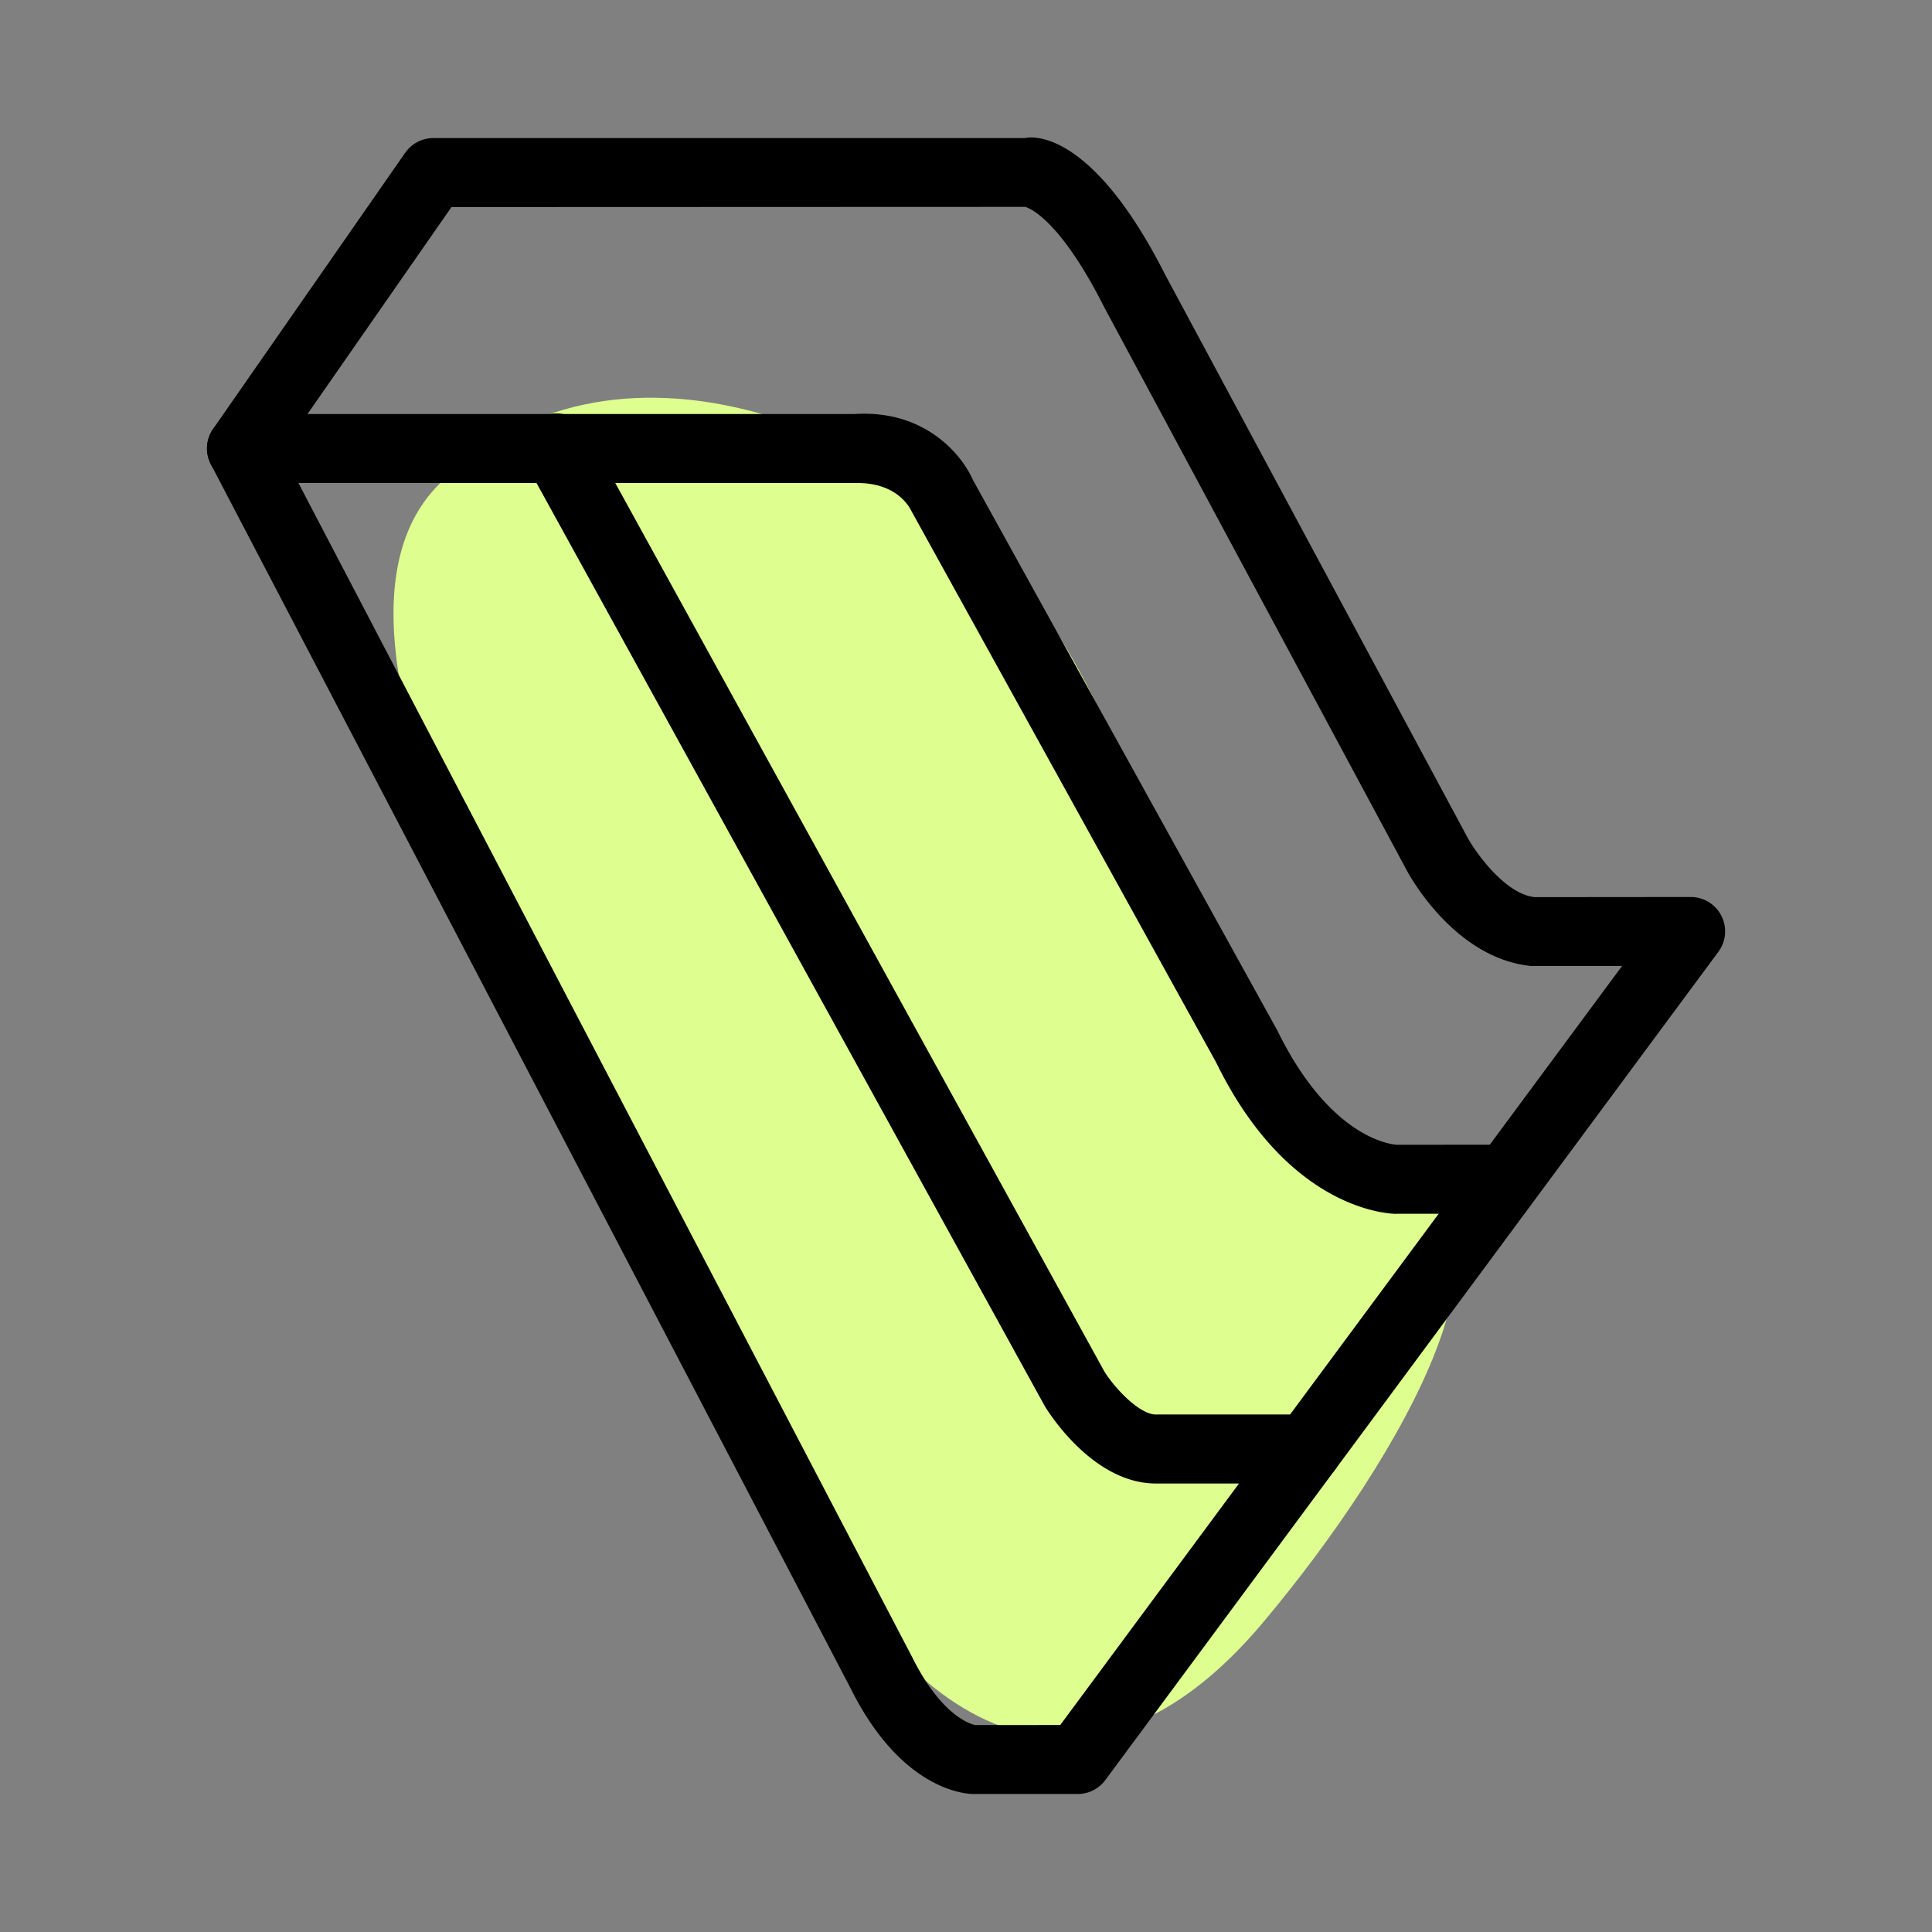 <svg xmlns="http://www.w3.org/2000/svg" viewBox="0 0 28 28" id="tcs"><rect x="0" y="0" width="28" height="28" fill="#808080" stroke="none"/><path fill="#DEFF8F" d="M6.366 7.015c2.68-2.68 6.972-.517 8.491 1.485 2.443 3.219 2.379 7.957 5.291 8.592 2.187.477.194 3.997-1.844 6.423s-4.594 2.518-6.859-1.815S3.842 9.539 6.366 7.015z"></path><path d="M14.11 26c-.106 0-1.042-.044-1.782-1.531L3.057 6.731a.5.5 0 0 1 .032-.516l2.782-3.999a.5.5 0 0 1 .411-.215h8.569c.226-.049 1.054.037 2.04 1.989l4.381 8.155c.114.206.54.813.971.857L24.5 13a.498.498 0 0 1 .402.797l-8.882 12a.498.498 0 0 1-.402.203H14.11zM4.083 6.537l9.136 17.478c.459.922.914.985.918.986L15.366 25l8.142-11h-1.317c-1.081-.107-1.729-1.25-1.8-1.38l-4.388-8.168c-.686-1.359-1.143-1.453-1.147-1.454l-8.313.003-2.46 3.536z"></path><path d="M20.238 17.592c-.095 0-1.557-.038-2.611-2.191l-4.421-8c-.036-.072-.224-.405-.79-.401H3.5a.5.5 0 0 1 0-1h8.893c1.005-.061 1.542.58 1.708.957l4.413 7.981c.784 1.6 1.695 1.652 1.734 1.653l1.5-.001a.5.5 0 0 1 0 1l-1.506.001-.004.001z"></path><path d="M18.949 21.5h-2.197c-.901 0-1.542-1.008-1.611-1.123L7.633 6.741a.5.5 0 1 1 .876-.482l7.496 13.617c.155.25.512.624.747.624h2.197a.5.5 0 0 1 0 1z"></path></svg>